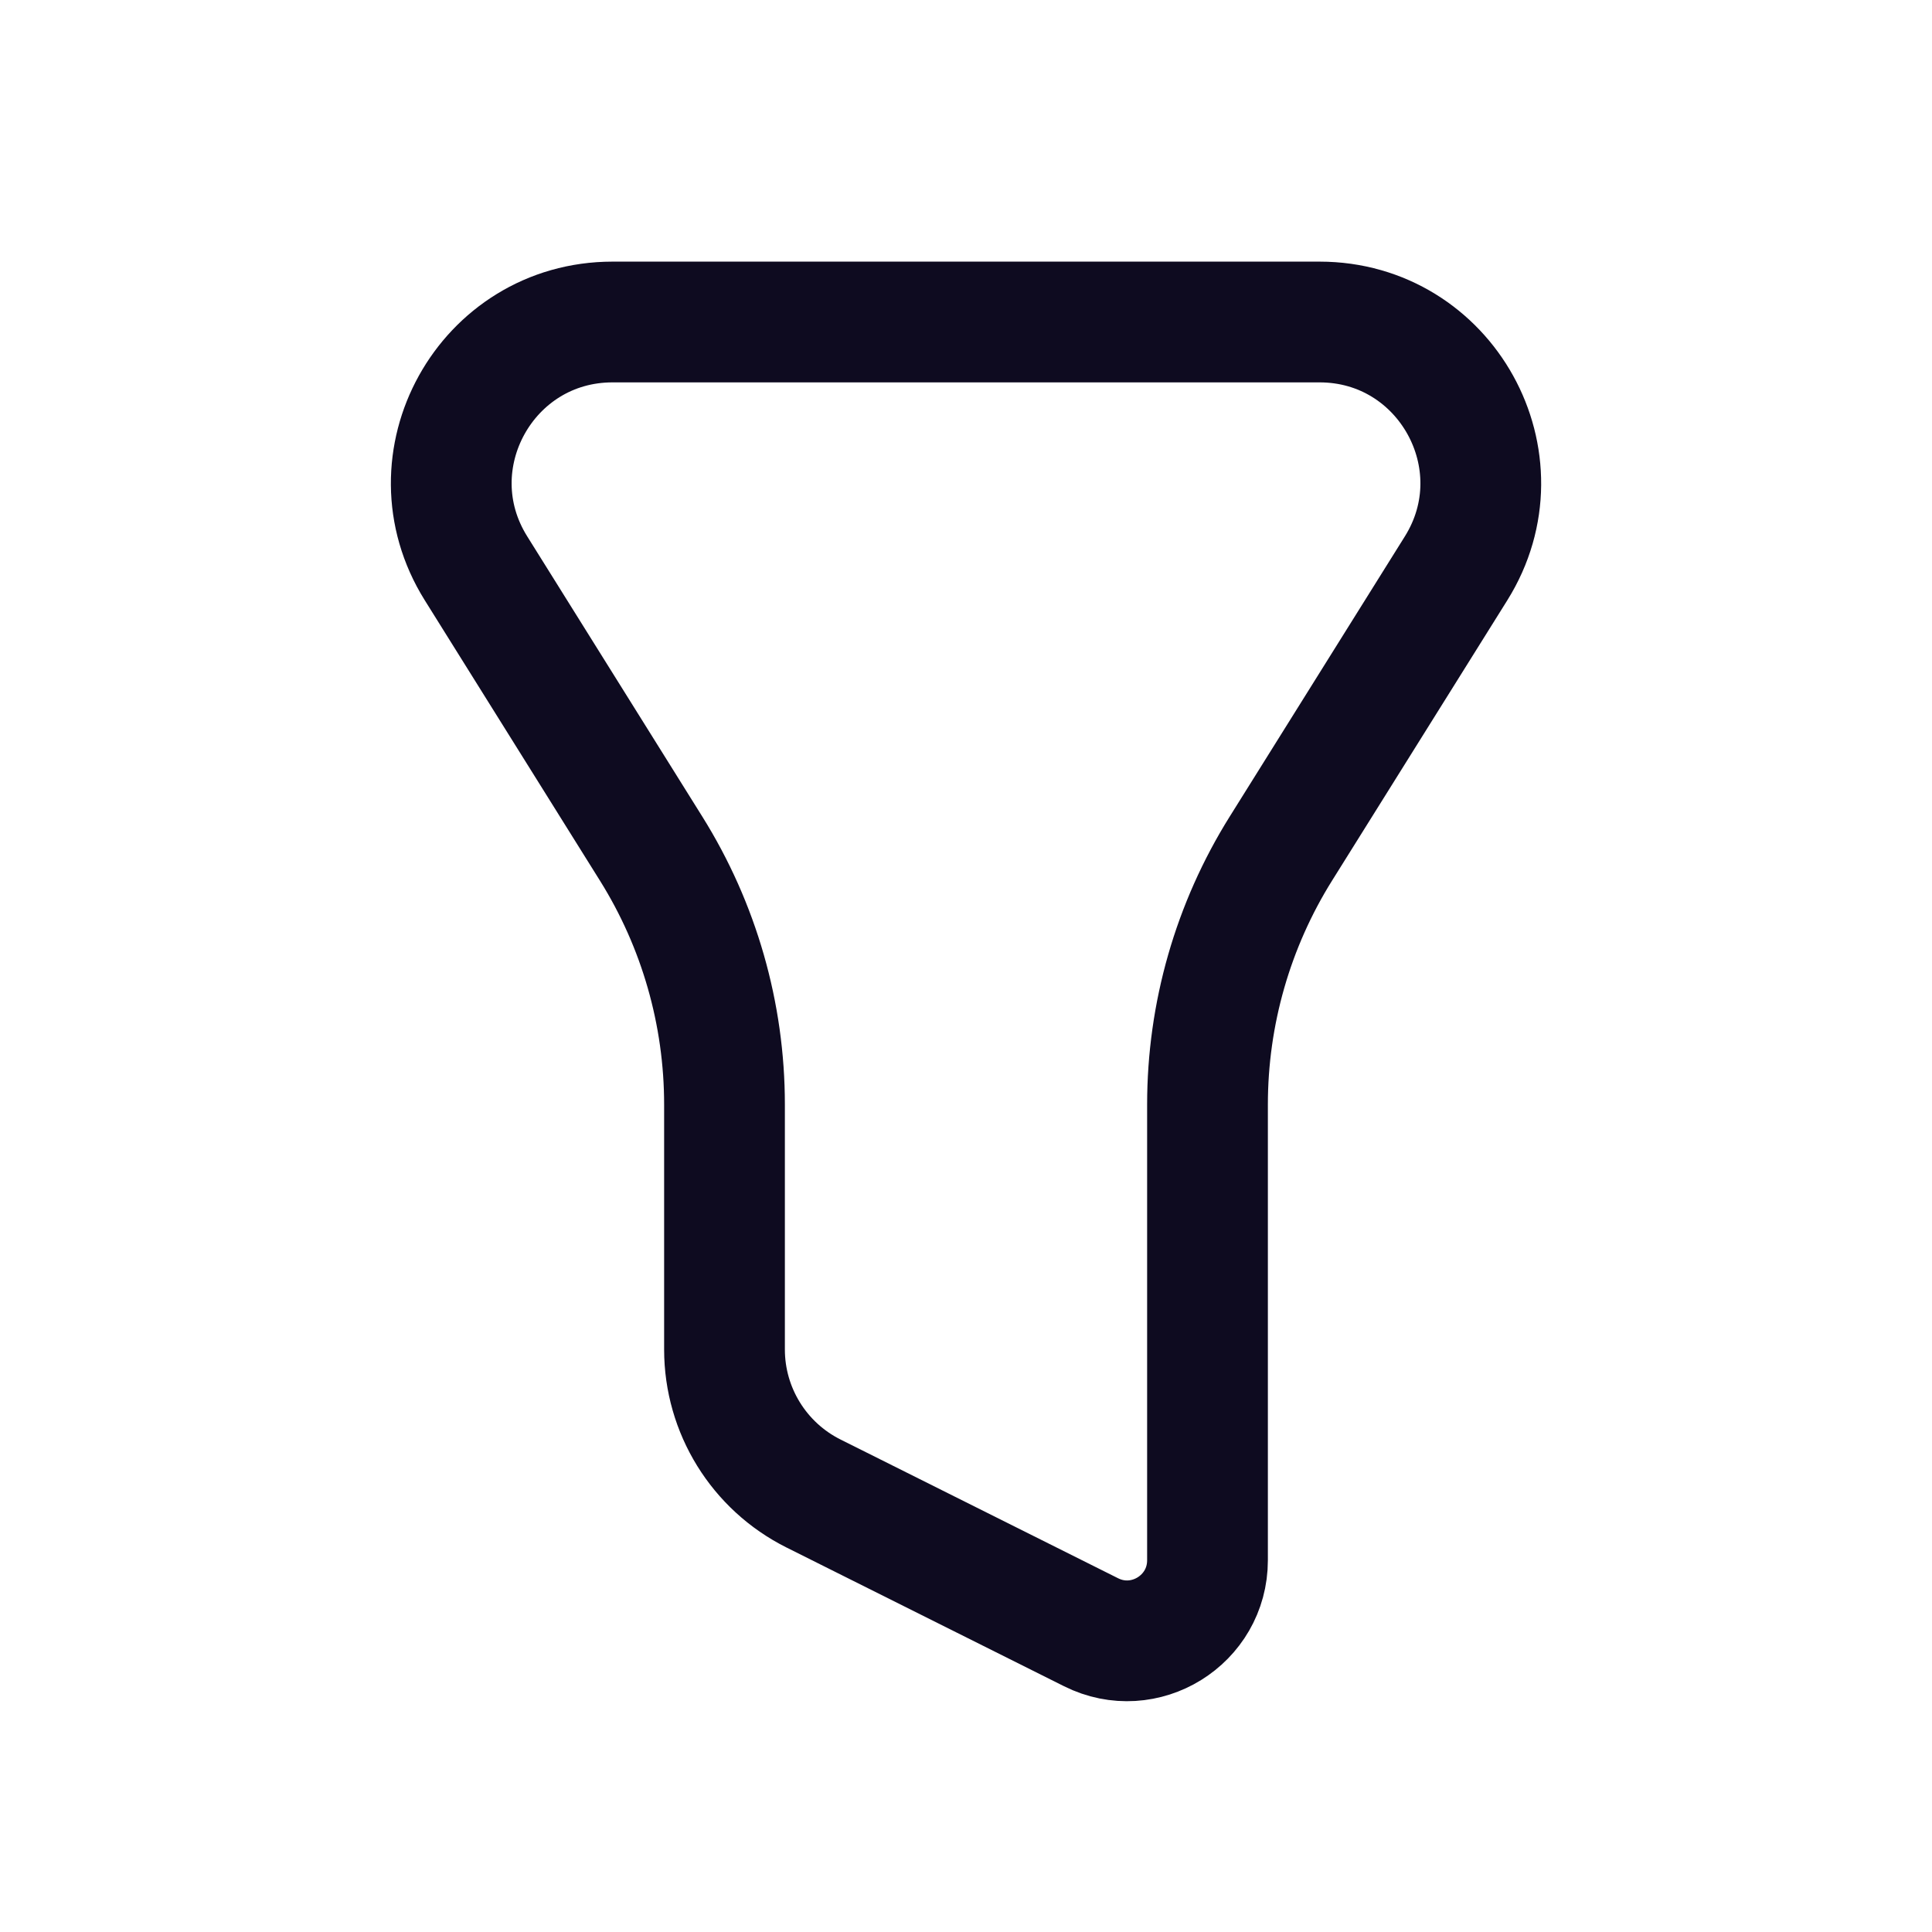 <svg width="24" height="24" viewBox="0 0 24 24" fill="none" xmlns="http://www.w3.org/2000/svg">
<path d="M7.609 4C6.038 4 5.08 5.728 5.913 7.06L8.088 10.541C8.684 11.494 9 12.596 9 13.721V16.764C9 17.521 9.428 18.214 10.106 18.553L13.553 20.276C14.218 20.609 15 20.125 15 19.382V13.721C15 12.596 15.316 11.494 15.912 10.541L18.088 7.06C18.92 5.728 17.962 4 16.392 4H7.609Z" stroke="#0E0B20" stroke-width="1.5" stroke-linecap="round" stroke-linejoin="round"/>
</svg>
